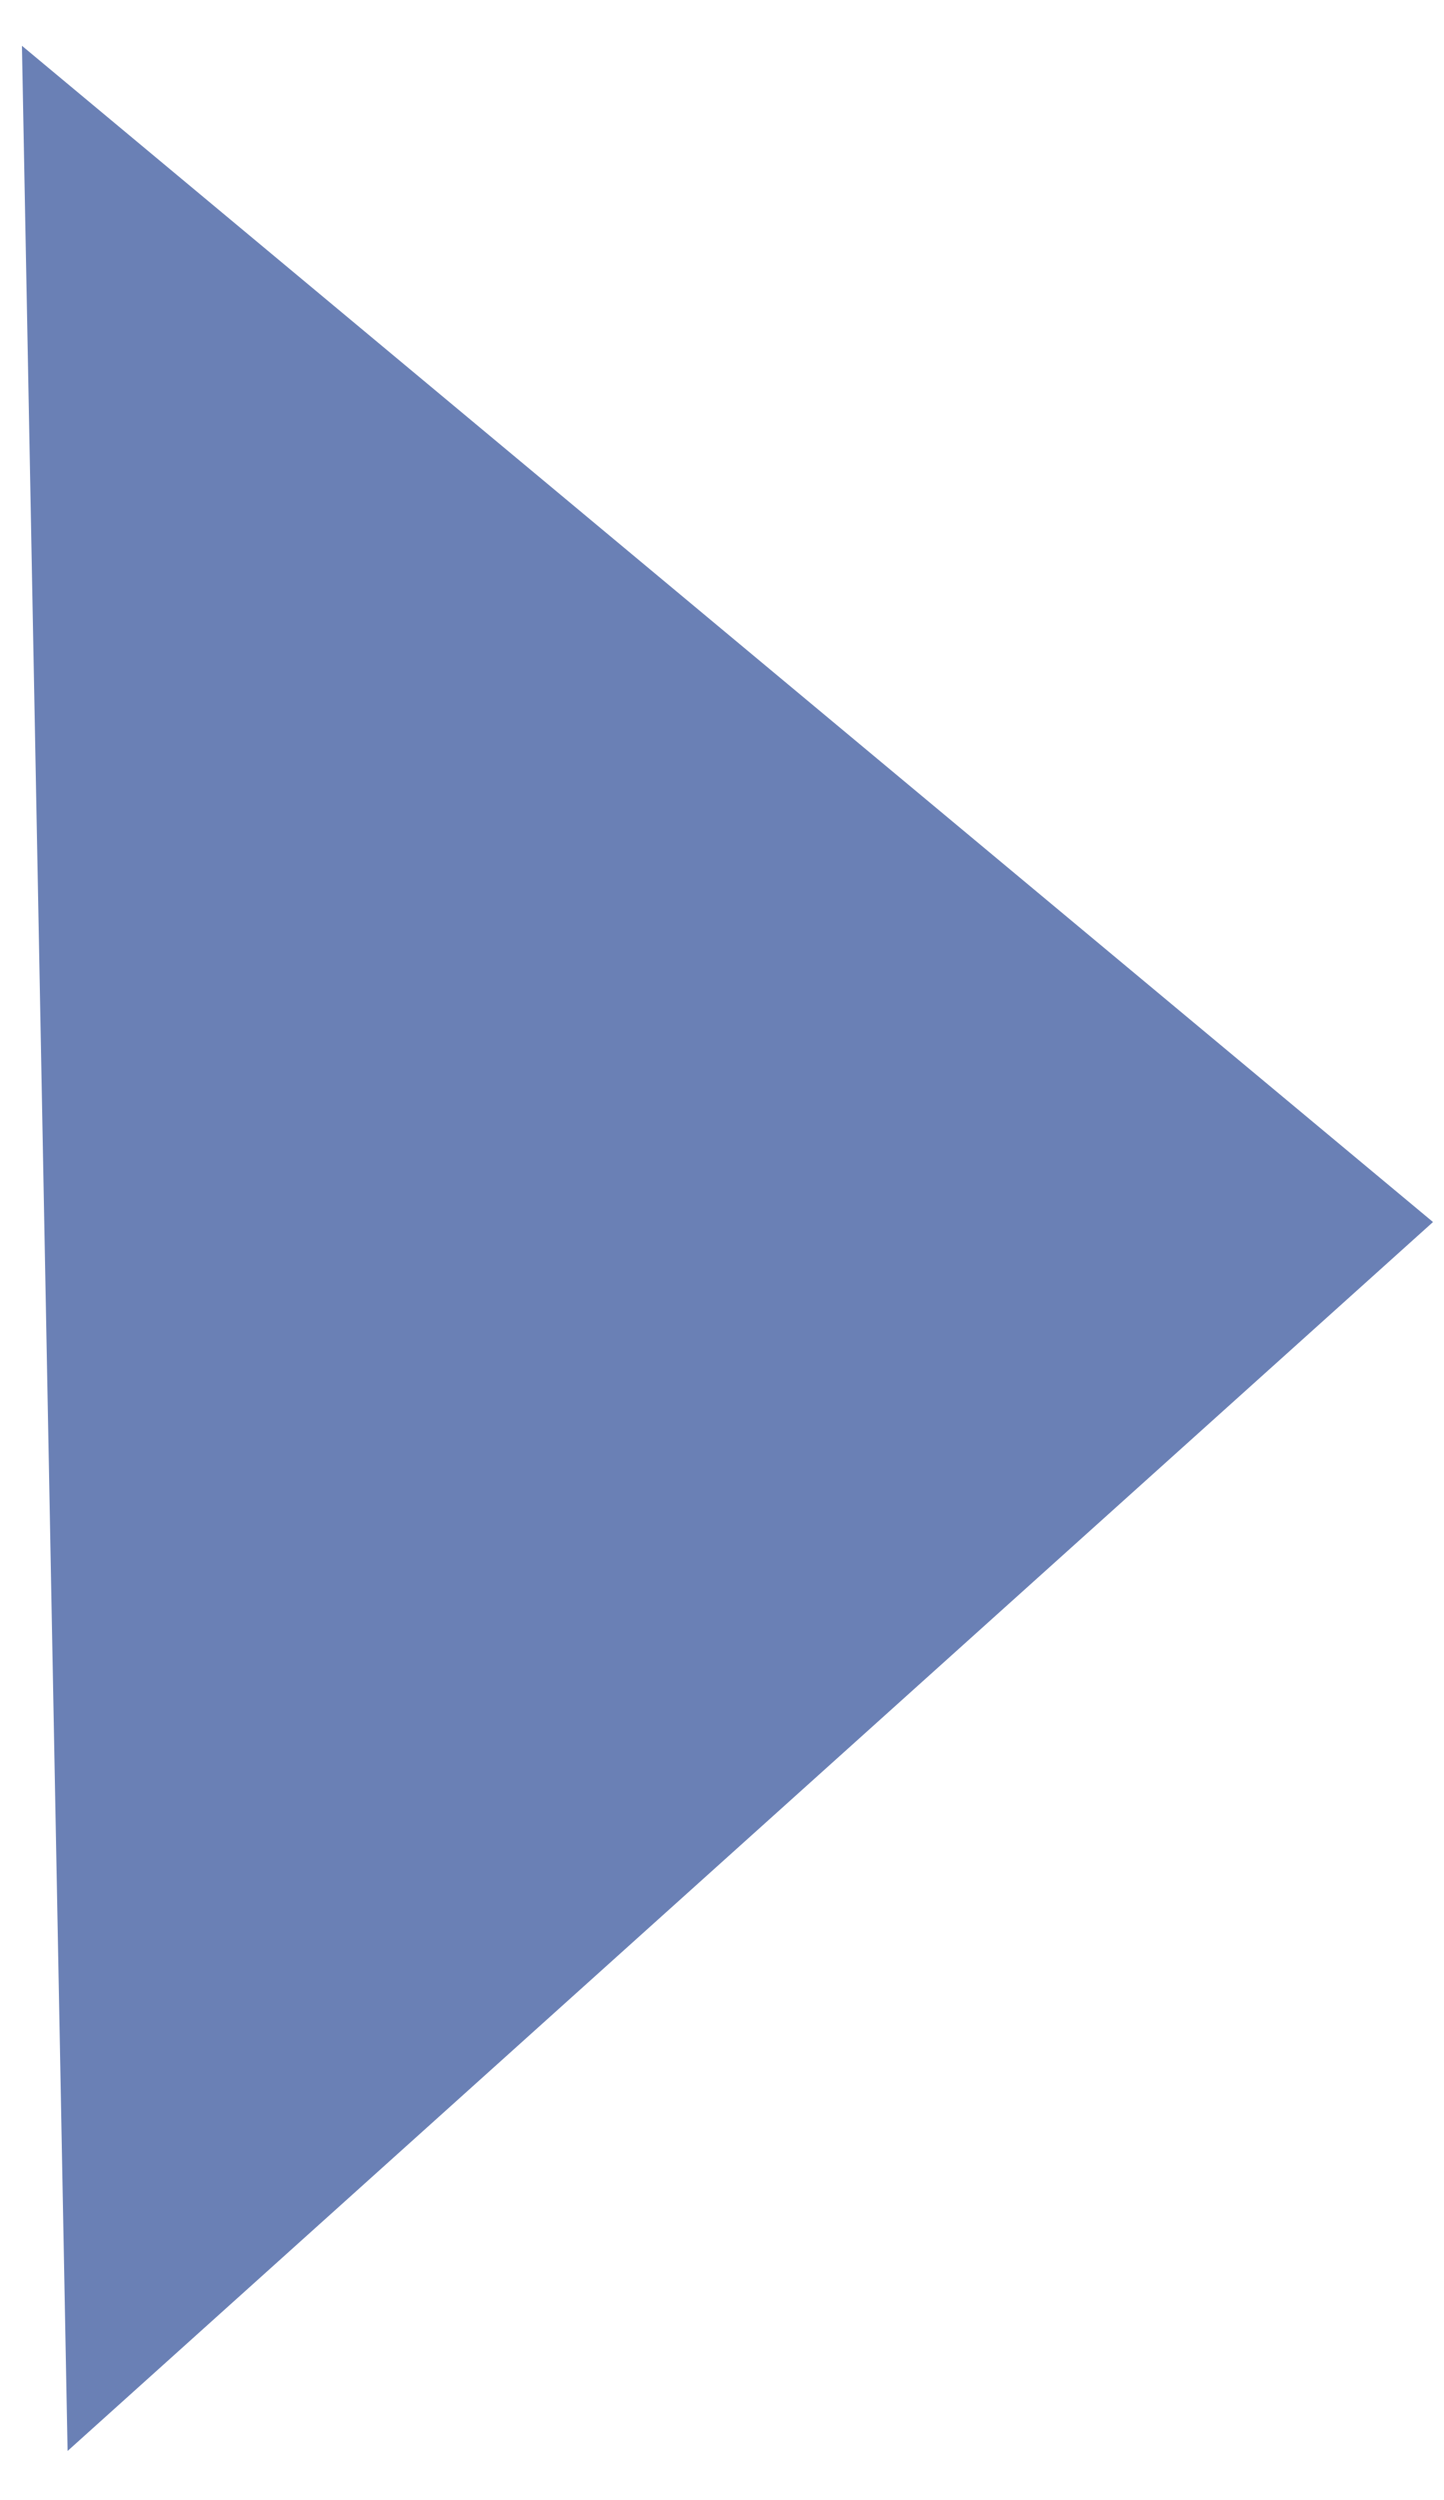 <?xml version="1.0" encoding="iso-8859-1"?>
<svg width="26" height="45" viewBox="0 0 26 45" fill="none" xmlns="http://www.w3.org/2000/svg">
    <path d="M25.802 21.997L1.217 44.118L0.395 0.824L25.802 21.997Z" fill="#6A80B5"/>
</svg>
